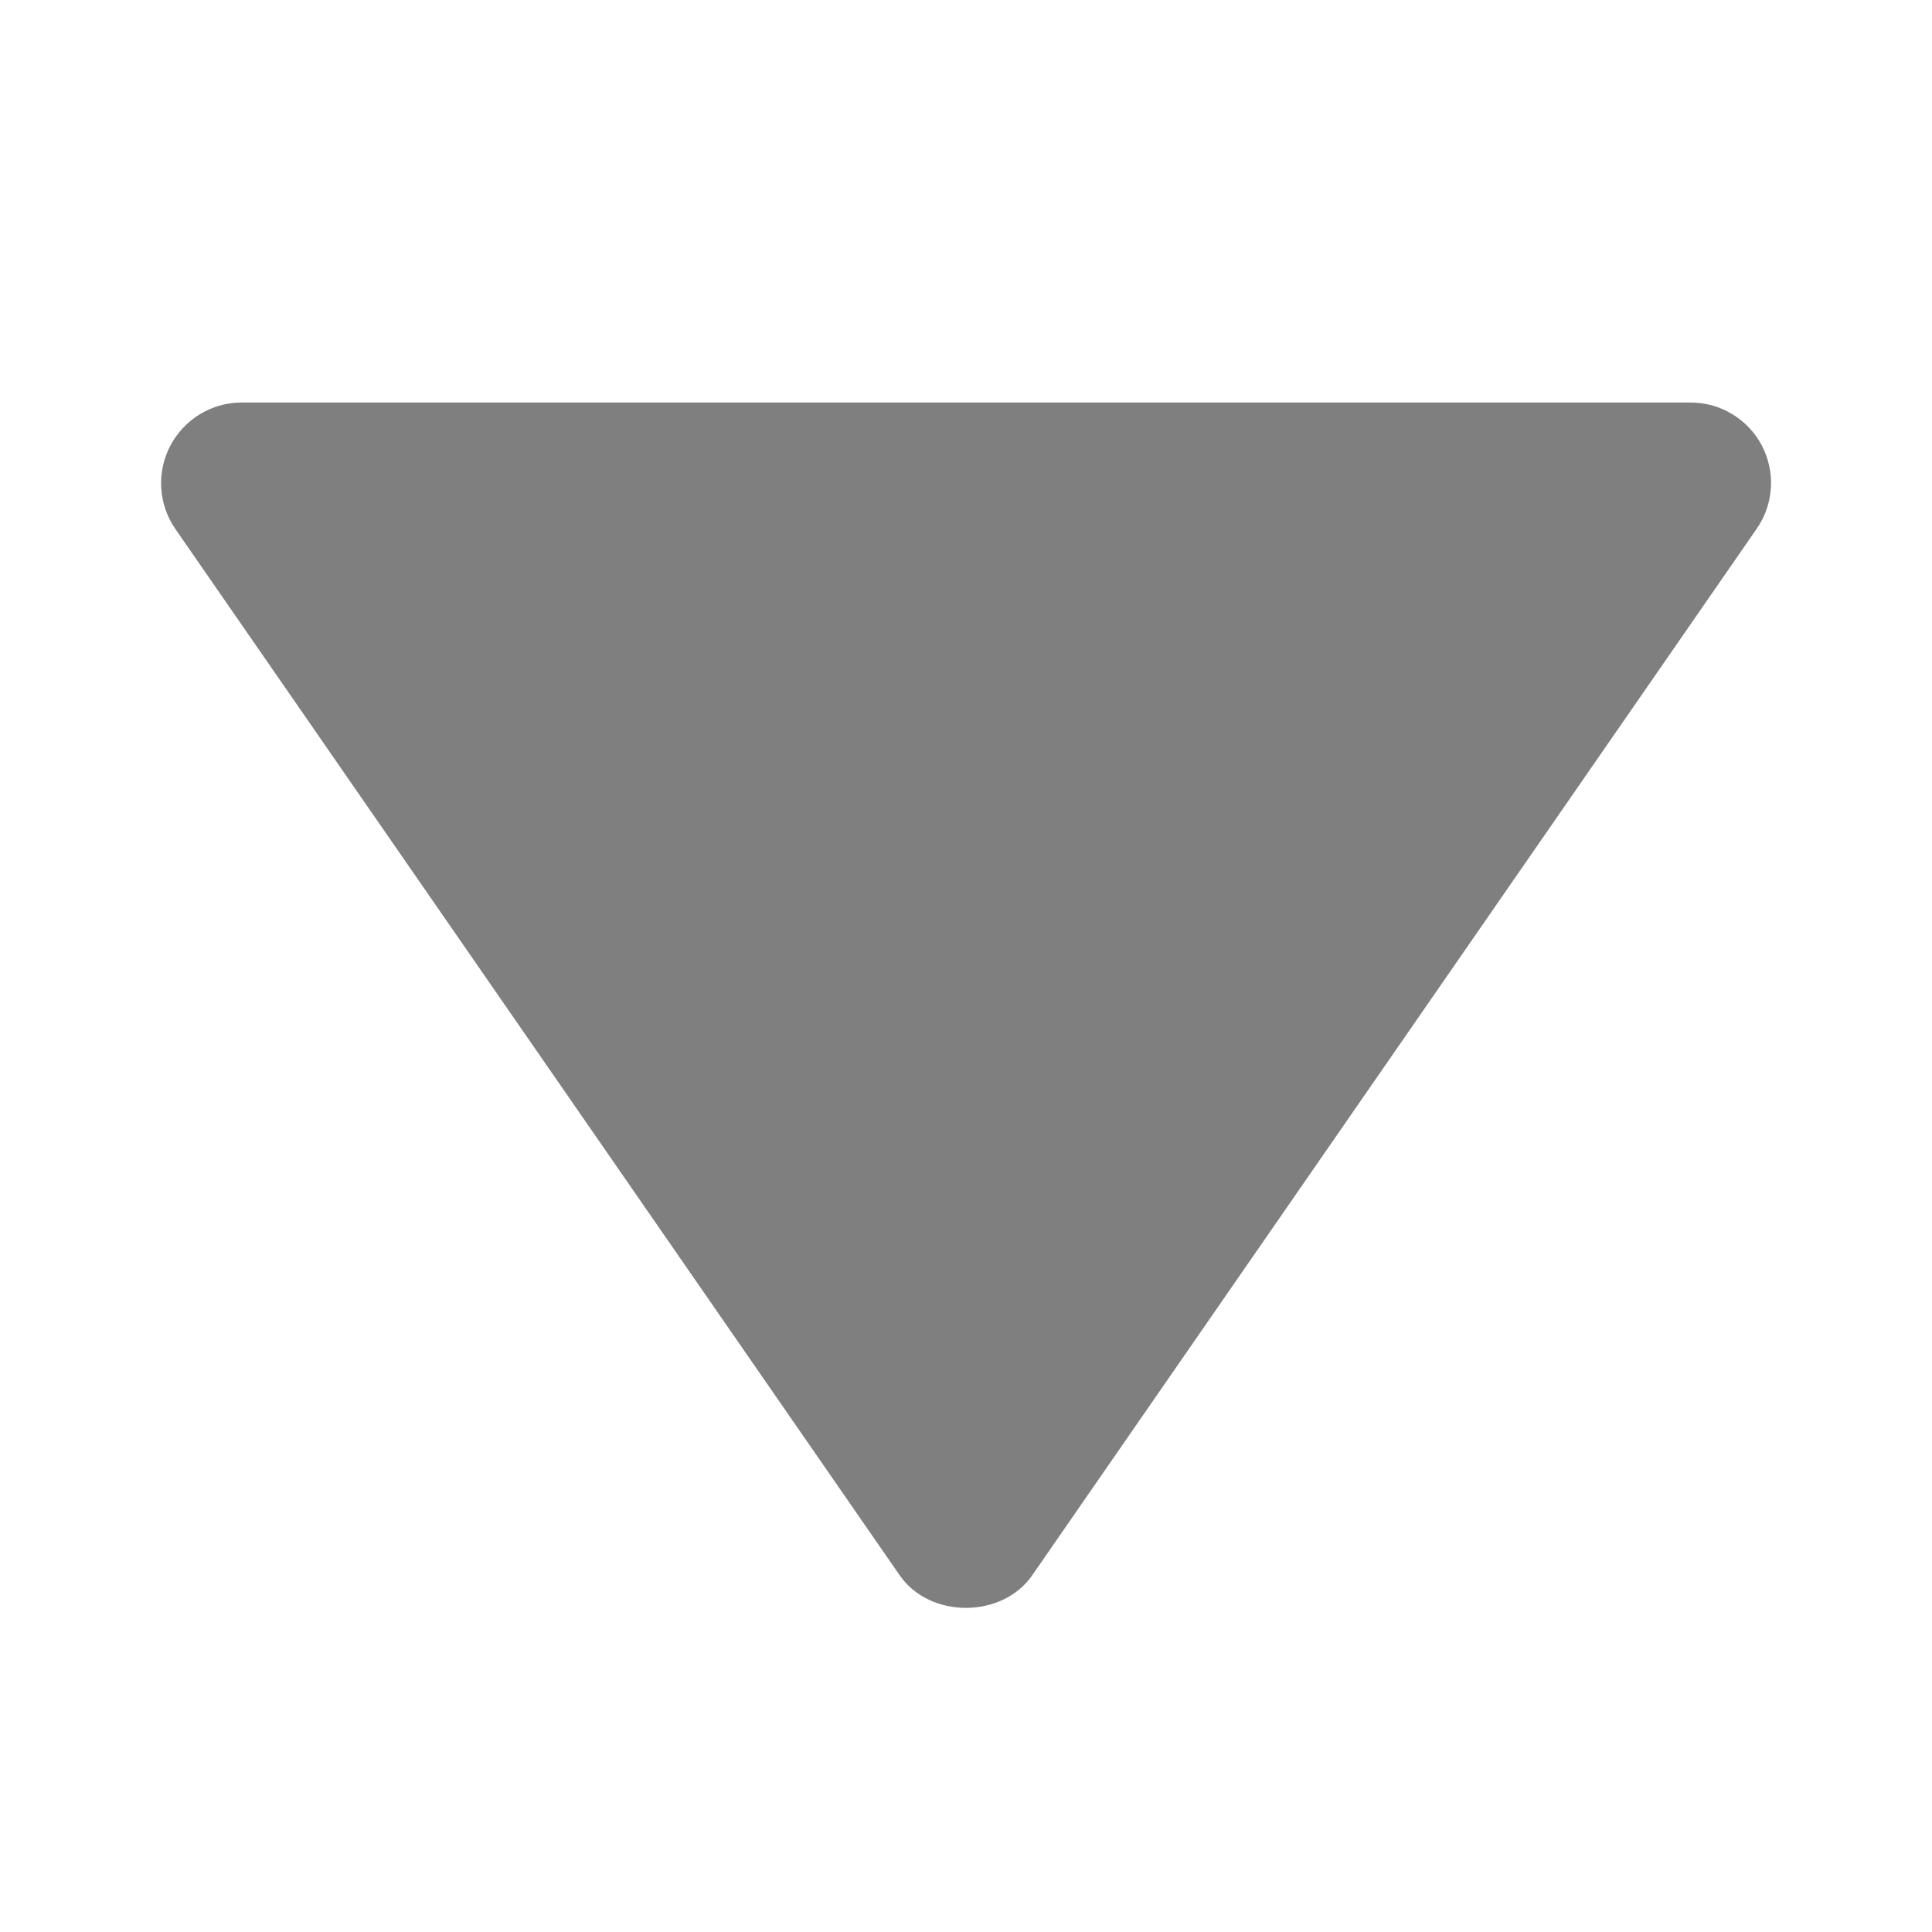 <svg width="20" height="20" viewBox="0 0 20 20" fill="none" xmlns="http://www.w3.org/2000/svg">
<path d="M17.5 4.167L2.5 4.167C2.348 4.167 2.199 4.209 2.069 4.288C1.94 4.367 1.834 4.479 1.763 4.614C1.693 4.748 1.66 4.899 1.669 5.051C1.678 5.203 1.728 5.349 1.814 5.474L9.314 16.308C9.625 16.757 10.373 16.757 10.685 16.308L18.185 5.474C18.272 5.349 18.323 5.203 18.332 5.051C18.342 4.899 18.309 4.748 18.239 4.613C18.168 4.478 18.062 4.365 17.932 4.287C17.802 4.208 17.652 4.166 17.5 4.167Z" fill="black" fill-opacity="0.5"/>
</svg>
